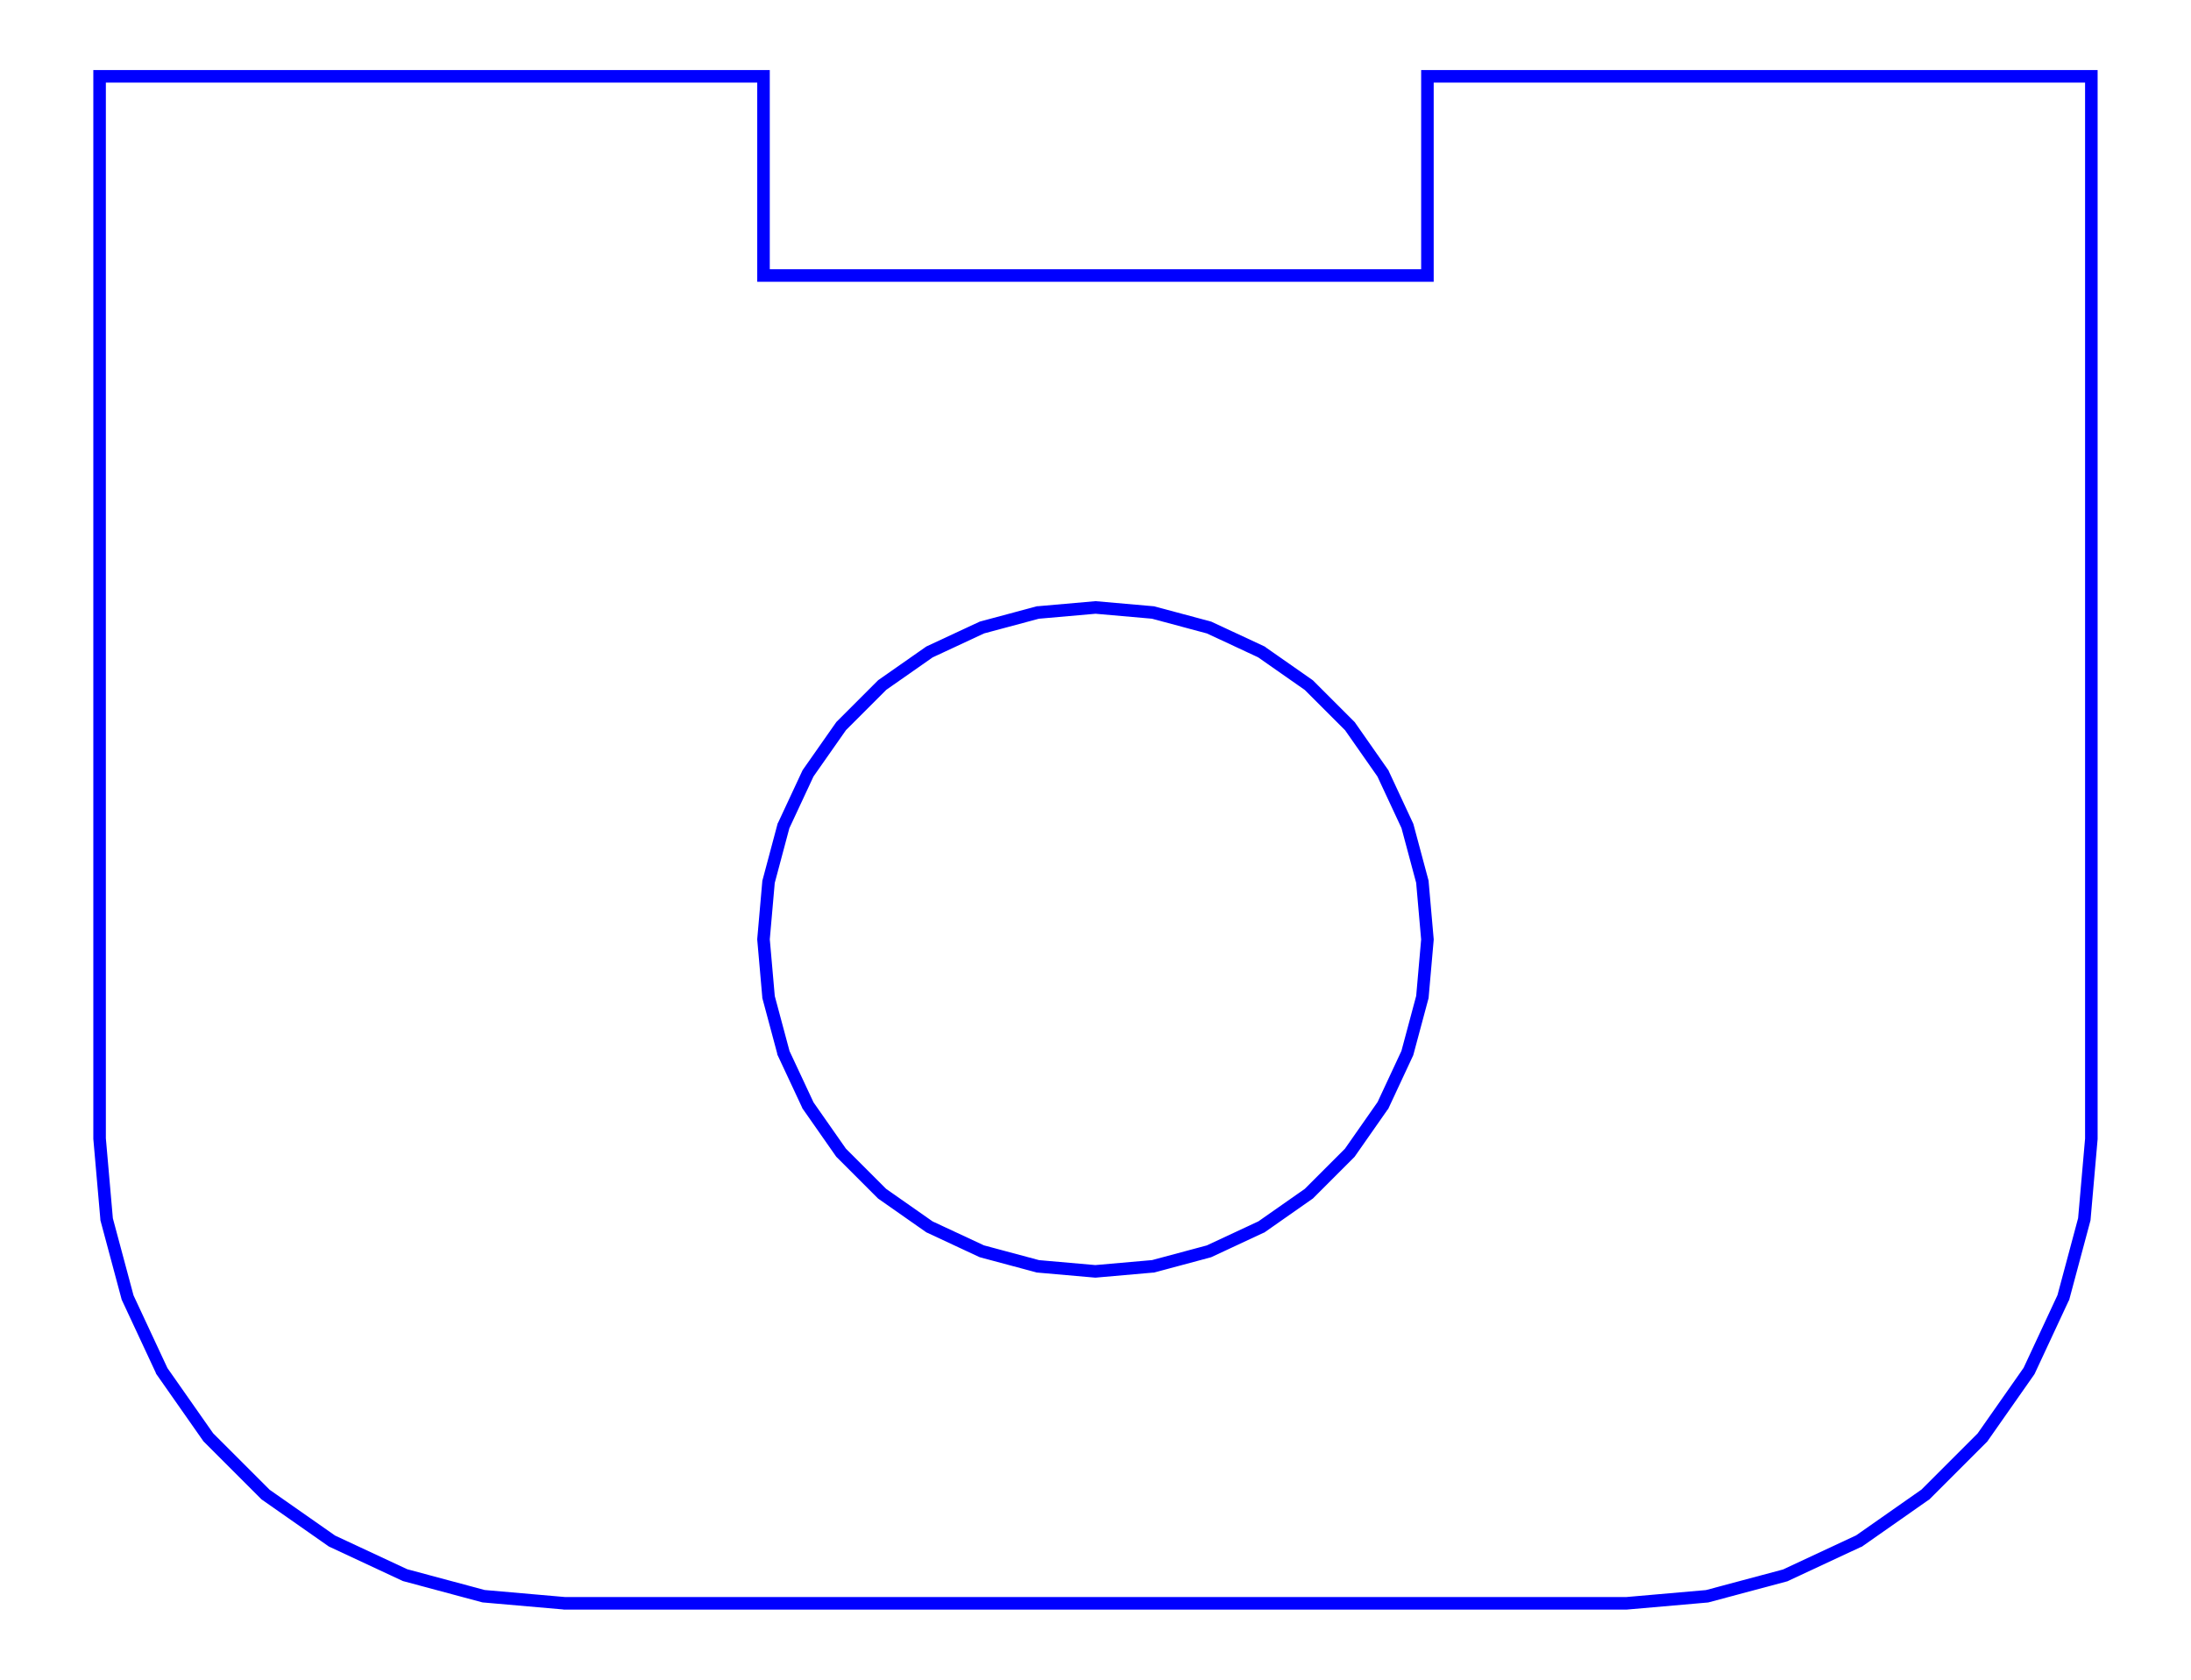 <?xml version="1.0" standalone="no"?>
<!DOCTYPE svg PUBLIC "-//W3C//DTD SVG 1.1//EN"
"http://www.w3.org/Graphics/SVG/1.1/DTD/svg11.dtd">
<svg width="33.001mm" height="25.3mm" viewBox="-449.173 369.833 33.001 25.3" xmlns="http://www.w3.org/2000/svg" version = "1.1">
<title>PCR casing.123dx</title>
<desc> made with 123D Design </desc>
<path d="M -447.252 389.373 L -447.567 388.198 L -447.567 388.194 L -447.673 386.983 L -447.673 371.036 L -447.673 370.983 L -447.64 370.983 L -437.673 370.983 L -437.673 373.973 L -437.673 373.983 L -427.706 373.983 L -427.673 373.983 L -427.673 370.993 L -427.673 370.983 L -427.64 370.983 L -417.673 370.983 L -417.673 386.929 L -417.673 386.983 L -417.673 386.987 L -417.779 388.198 L -417.78 388.202 L -418.095 389.377 L -418.097 389.38 L -418.611 390.483 L -418.613 390.486 L -419.311 391.482 L -419.313 391.485 L -420.173 392.345 L -420.177 392.347 L -421.173 393.045 L -421.177 393.046 L -422.279 393.56 L -422.283 393.562 L -423.457 393.876 L -423.461 393.877 L -424.673 393.983 L -440.62 393.983 L -440.673 393.983 L -440.677 393.982 L -441.889 393.876 L -441.893 393.875 L -443.067 393.56 L -443.071 393.559 L -444.173 393.045 L -444.177 393.042 L -445.173 392.345 L -445.176 392.342 L -446.036 391.482 L -446.038 391.479 L -446.736 390.483 L -446.737 390.479 L -447.251 389.377 z  M -436.501 380.767 L -436.503 380.769 L -437.002 381.481 L -437.003 381.483 L -437.37 382.27 L -437.372 382.273 L -437.596 383.112 L -437.597 383.115 L -437.673 383.98 L -437.673 383.983 L -437.597 384.848 L -437.597 384.851 L -437.372 385.69 L -437.372 385.693 L -437.004 386.48 L -437.003 386.483 L -436.505 387.195 L -436.503 387.197 L -435.889 387.811 L -435.887 387.813 L -435.176 388.311 L -435.173 388.313 L -434.386 388.68 L -434.383 388.681 L -433.544 388.906 L -433.541 388.907 L -432.676 388.983 L -432.673 388.983 L -431.808 388.907 L -431.805 388.907 L -430.966 388.682 L -430.963 388.681 L -430.176 388.314 L -430.173 388.313 L -429.462 387.815 L -429.459 387.813 L -428.845 387.199 L -428.843 387.197 L -428.345 386.485 L -428.343 386.483 L -427.976 385.696 L -427.975 385.693 L -427.75 384.854 L -427.749 384.851 L -427.673 383.986 L -427.673 383.983 L -427.749 383.118 L -427.749 383.115 L -427.974 382.276 L -427.975 382.273 L -428.342 381.486 L -428.343 381.483 L -428.841 380.771 L -428.843 380.769 L -429.457 380.155 L -429.459 380.153 L -430.171 379.655 L -430.173 379.653 L -430.96 379.286 L -430.963 379.285 L -431.802 379.06 L -431.805 379.059 L -432.67 378.983 L -432.673 378.983 L -433.538 379.059 L -433.541 379.059 L -434.38 379.284 L -434.383 379.285 L -435.171 379.652 L -435.173 379.653 L -435.885 380.151 L -435.887 380.153 z  " fill= "none" stroke="rgb(0,0,255)" stroke-width="0.05mm" />
</svg>
